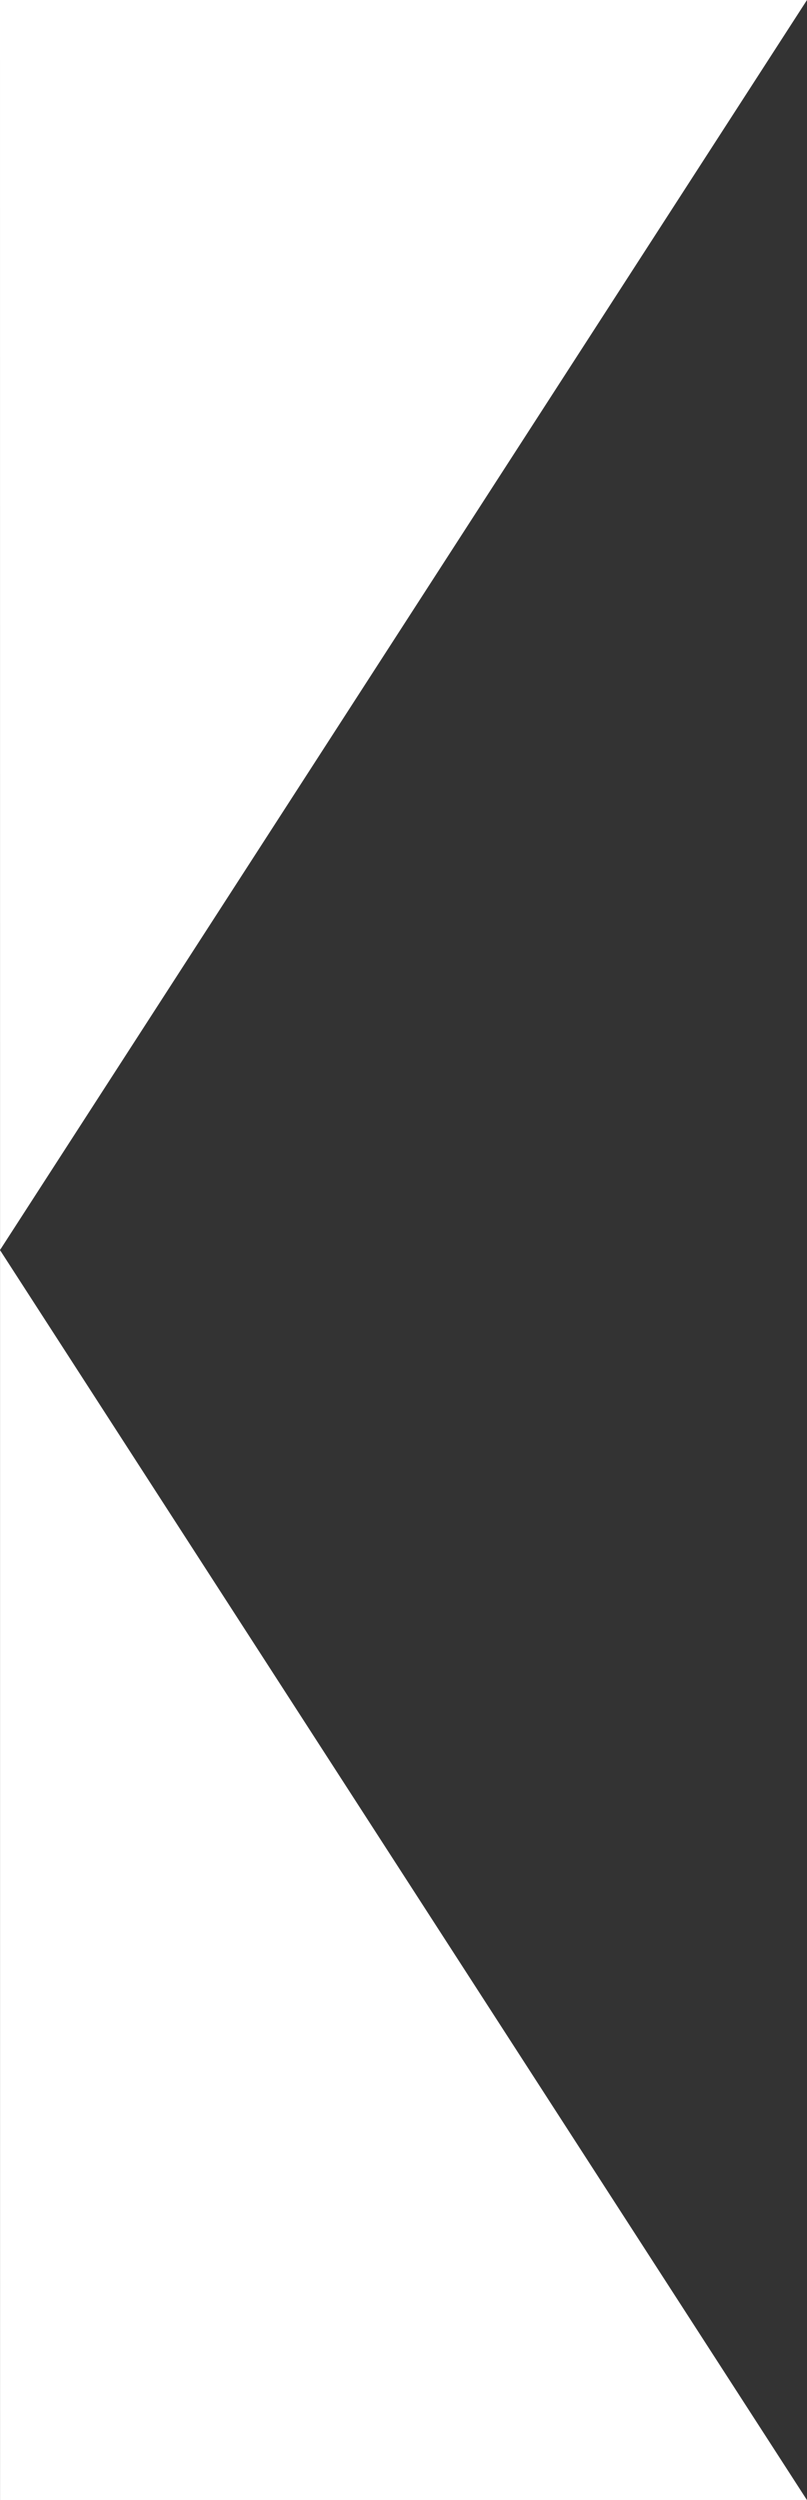 <?xml version="1.0" encoding="UTF-8"?><svg xmlns="http://www.w3.org/2000/svg" viewBox="0 0 151.84 470"><rect x="0" y="0" width="151.84" height="470" fill="#333333" stroke="none"/><defs><style>.d{fill:#fff;}</style></defs><g id="a"/><g id="b"><g id="c"><g><polygon class="d" points=".01 470 .01 235.02 151.84 470 .01 470"/><polygon class="d" points="151.84 0 .01 234.98 0 0 151.84 0"/></g></g></g></svg>